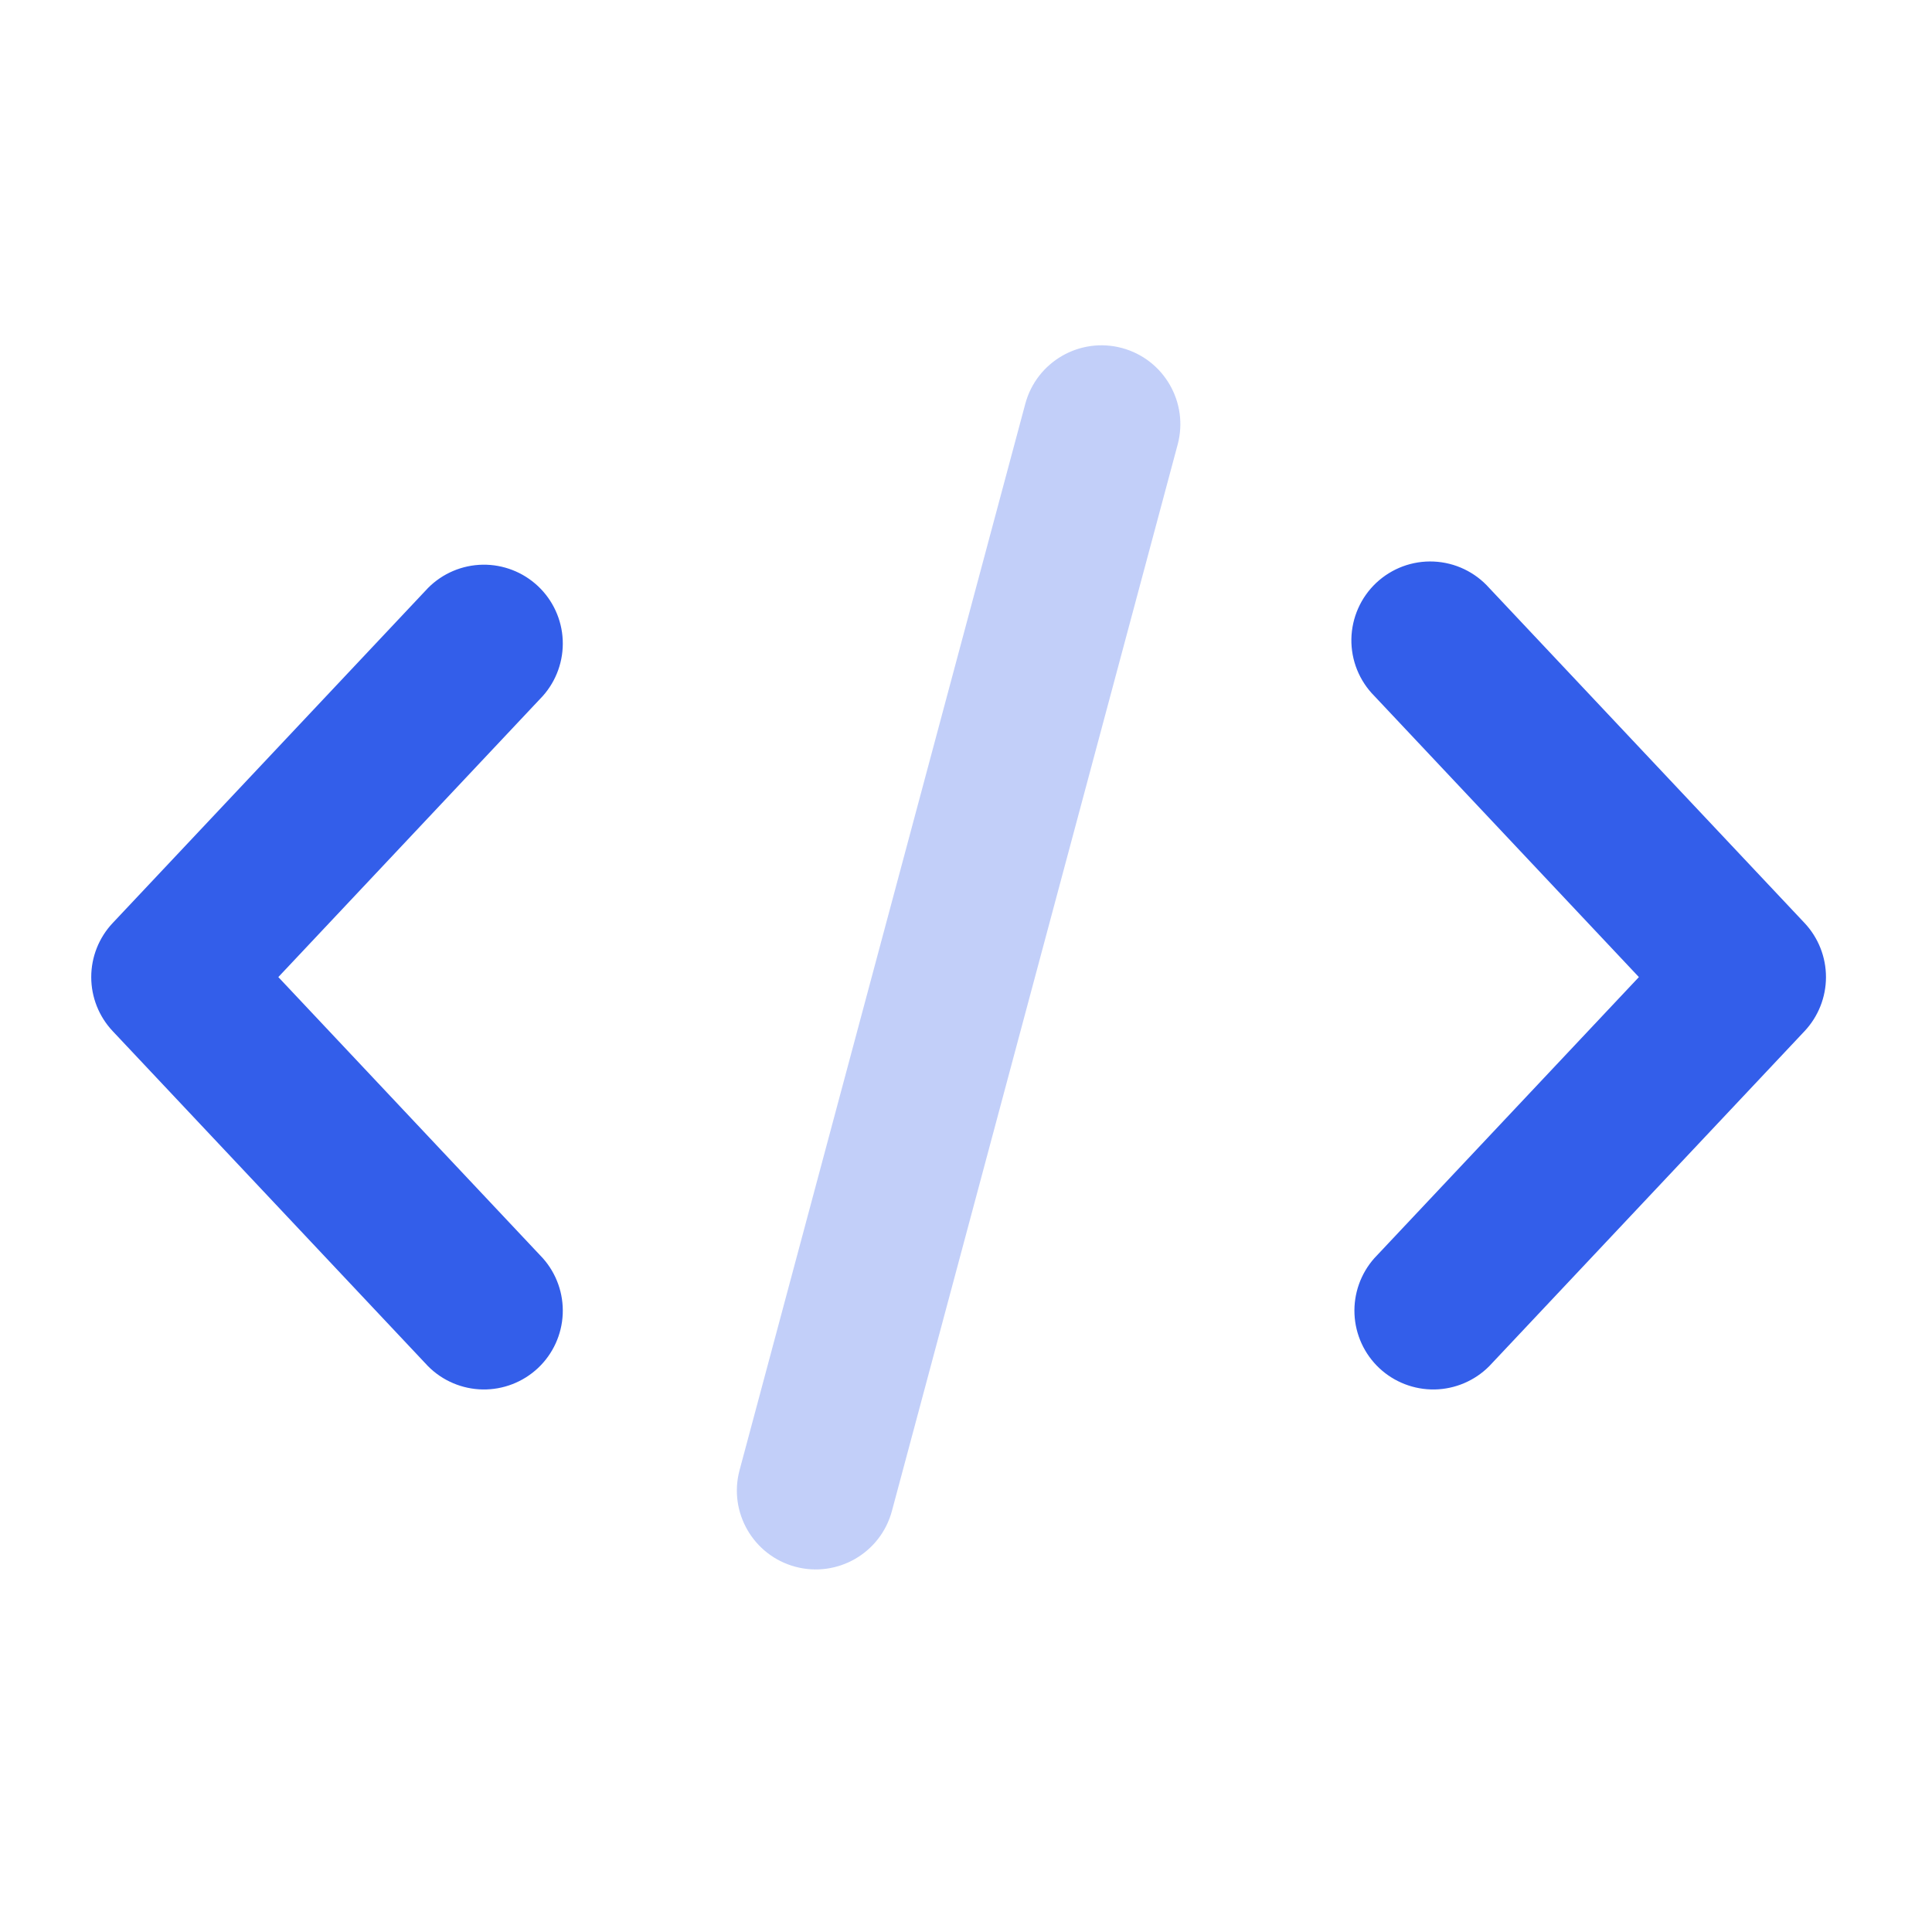 <svg width="49" height="49" viewBox="0 0 49 49" fill="none" xmlns="http://www.w3.org/2000/svg">
<path fill-rule="evenodd" clip-rule="evenodd" d="M34.856 17.651C34.668 17.462 34.519 17.236 34.419 16.988C34.319 16.74 34.27 16.475 34.274 16.208C34.279 15.94 34.337 15.677 34.445 15.432C34.553 15.187 34.709 14.967 34.903 14.784C35.098 14.601 35.328 14.458 35.578 14.365C35.829 14.272 36.096 14.23 36.363 14.242C36.63 14.254 36.892 14.319 37.133 14.434C37.375 14.549 37.591 14.711 37.769 14.911L45.769 23.411C46.117 23.782 46.311 24.272 46.311 24.781C46.311 25.29 46.117 25.78 45.769 26.151L37.769 34.651C37.401 35.02 36.904 35.231 36.384 35.24C35.863 35.248 35.36 35.054 34.98 34.697C34.601 34.34 34.376 33.849 34.353 33.329C34.33 32.809 34.511 32.3 34.856 31.911L41.566 24.781L34.856 17.651ZM13.768 17.651L7.059 24.781L13.768 31.911C14.114 32.3 14.295 32.809 14.272 33.329C14.249 33.849 14.024 34.34 13.645 34.697C13.265 35.054 12.762 35.248 12.241 35.24C11.721 35.231 11.224 35.02 10.857 34.651L2.857 26.151C2.508 25.78 2.314 25.29 2.314 24.781C2.314 24.272 2.508 23.782 2.857 23.411L10.857 14.911C11.224 14.542 11.721 14.331 12.241 14.322C12.762 14.314 13.265 14.509 13.645 14.866C14.024 15.223 14.249 15.713 14.272 16.233C14.295 16.753 14.114 17.262 13.768 17.651Z" fill="#335EEA"/>
<path opacity="0.3" d="M29.868 11.276C30.154 10.209 29.52 9.112 28.454 8.826C27.387 8.541 26.29 9.174 26.004 10.241L18.757 37.287C18.471 38.353 19.105 39.45 20.171 39.736C21.238 40.022 22.335 39.389 22.621 38.322L29.868 11.276Z" fill="#335EEA"/>
</svg>
